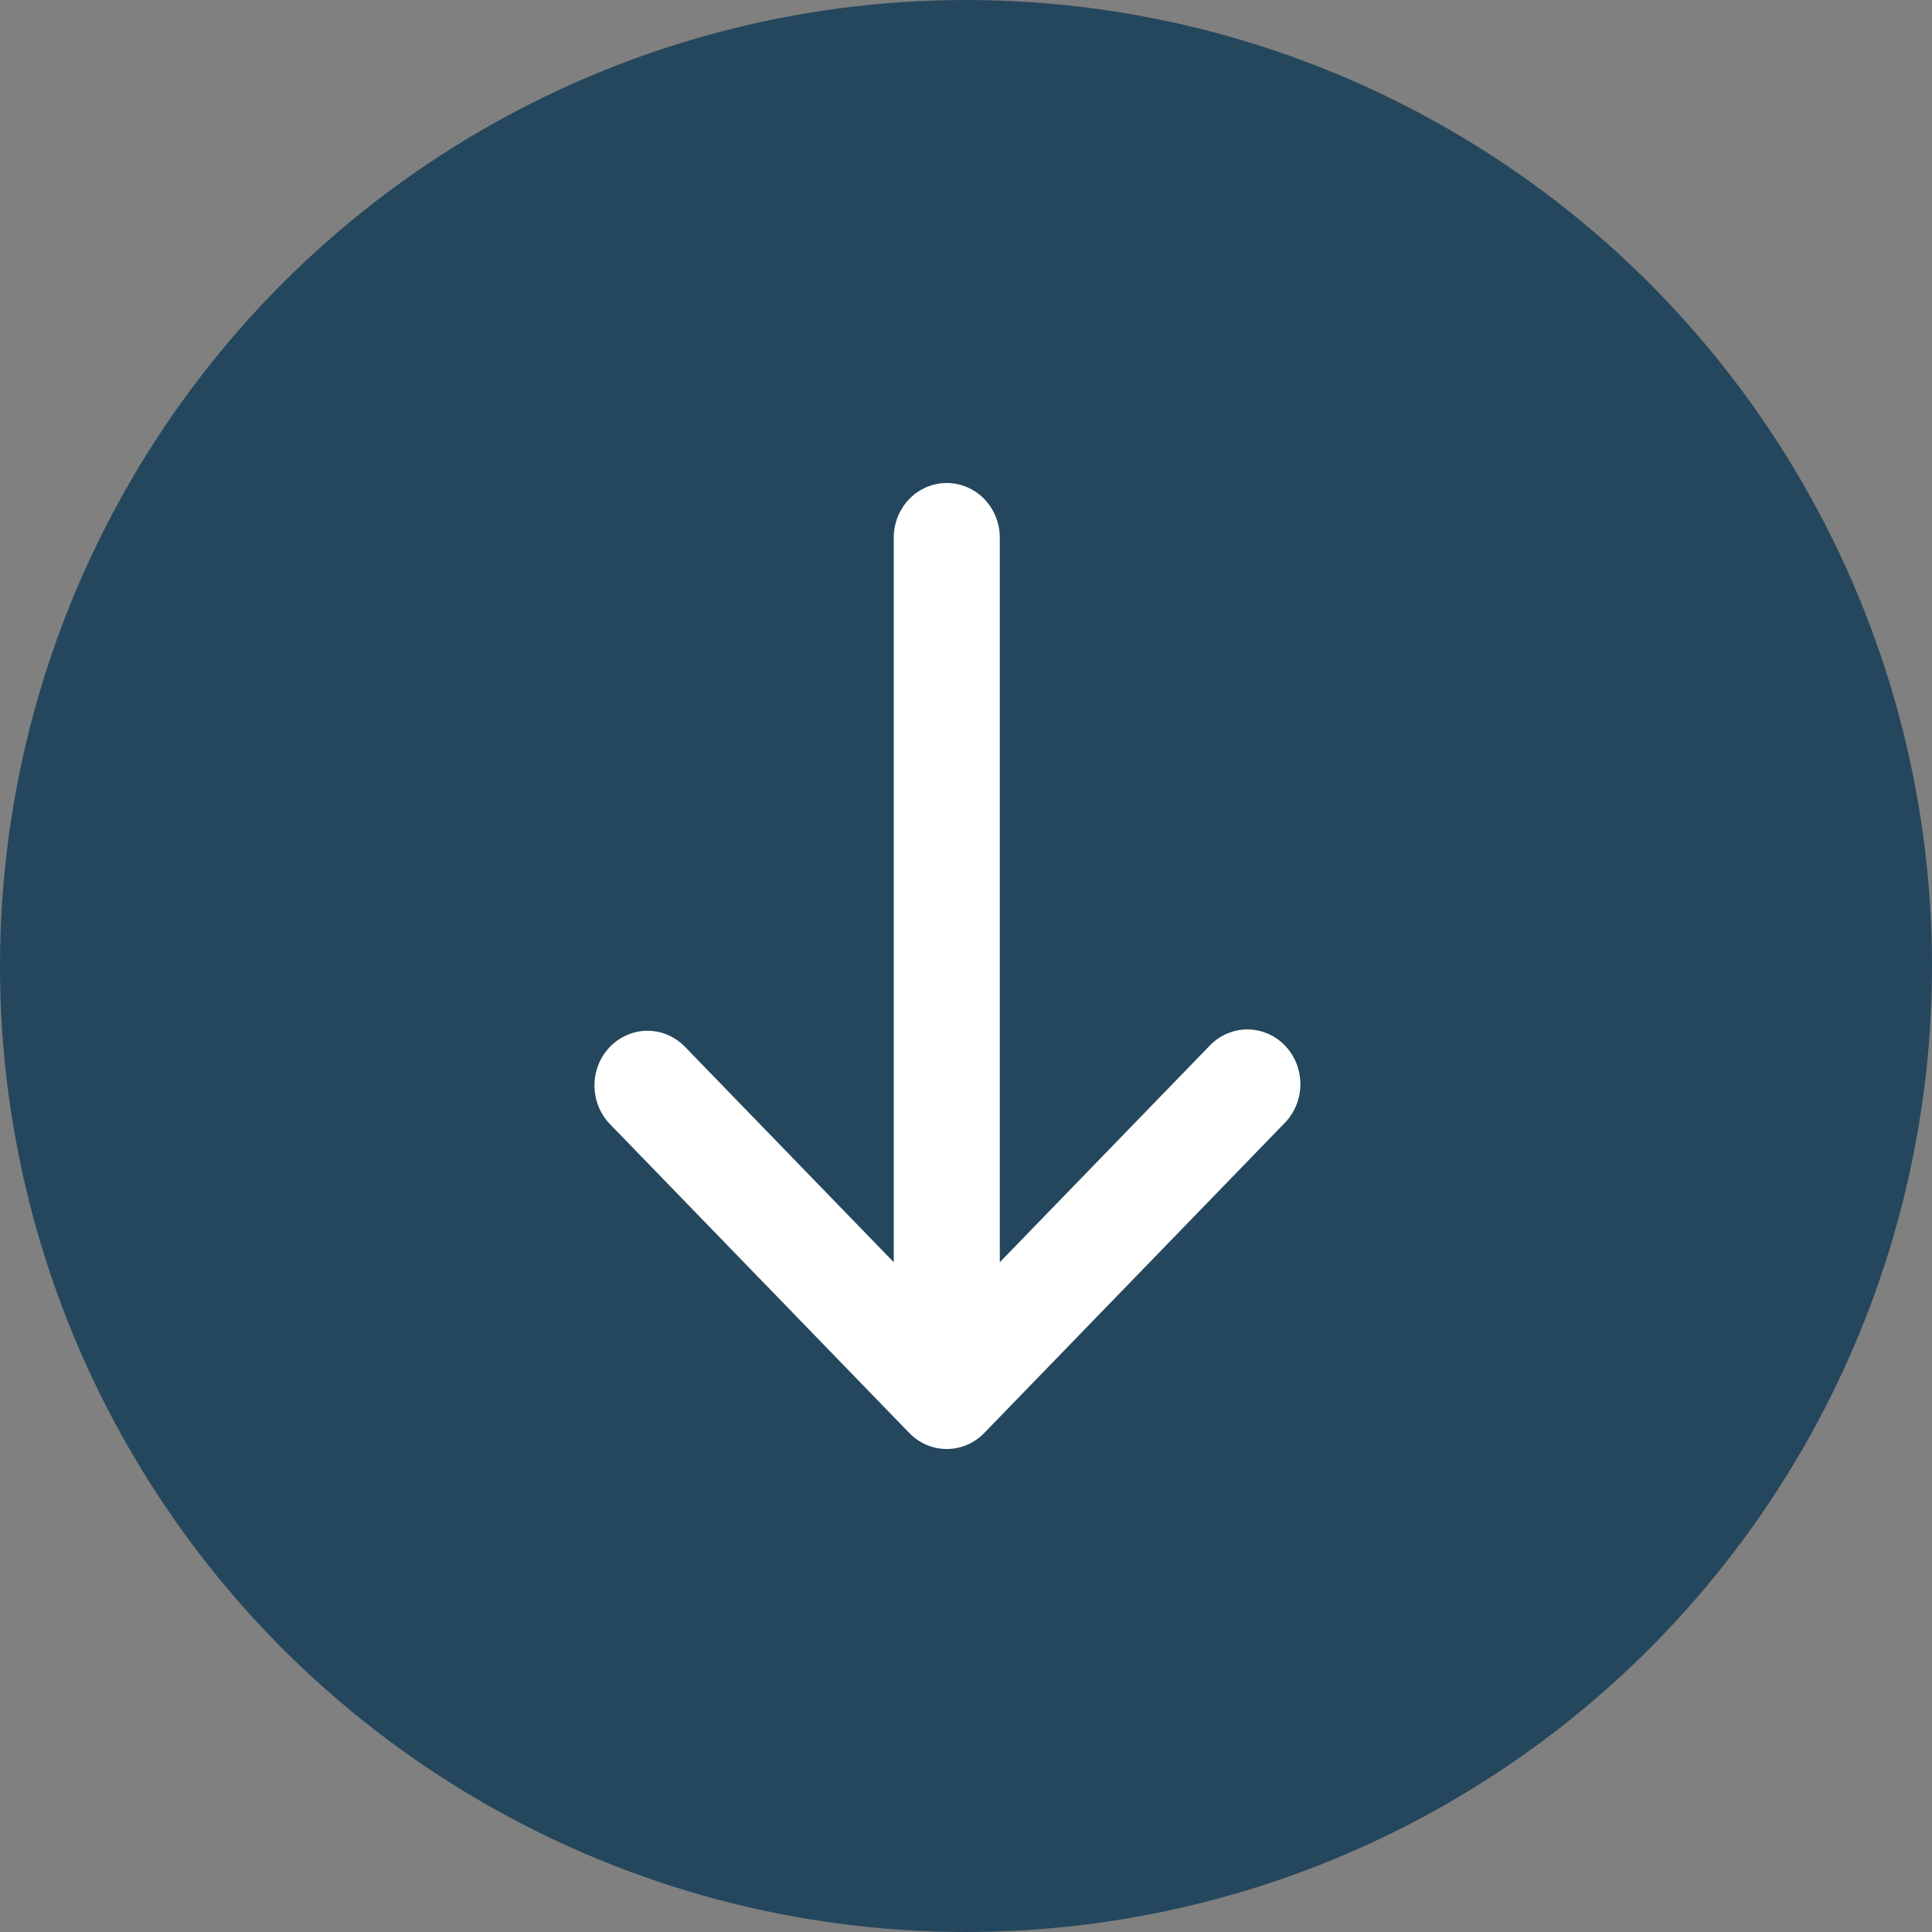 <svg width="52" height="52" viewBox="0 0 52 52" fill="none" xmlns="http://www.w3.org/2000/svg">
<rect x="0" y="0" width="52" height="52" fill="#808080" stroke="none"/>
<circle cx="26" cy="26" r="26" fill="#25475D"/>
<path d="M24.474 38.569C24.741 38.845 25.104 39 25.483 39C25.861 39 26.224 38.845 26.491 38.569L34.564 30.239C34.701 30.103 34.809 29.941 34.884 29.761C34.959 29.581 34.998 29.388 35 29.192C35.002 28.997 34.965 28.803 34.894 28.622C34.822 28.441 34.716 28.277 34.582 28.138C34.448 28 34.289 27.891 34.113 27.817C33.938 27.743 33.75 27.706 33.56 27.707C33.371 27.709 33.184 27.75 33.01 27.827C32.836 27.904 32.678 28.016 32.547 28.157L26.91 33.973L26.91 14.473C26.91 14.082 26.759 13.707 26.492 13.431C26.224 13.155 25.861 13 25.483 13C25.104 13 24.741 13.155 24.473 13.431C24.206 13.707 24.055 14.082 24.055 14.473L24.055 33.973L18.419 28.157C18.149 27.888 17.789 27.74 17.415 27.743C17.041 27.747 16.683 27.902 16.418 28.175C16.153 28.448 16.003 28.817 16 29.203C15.997 29.589 16.141 29.961 16.401 30.239L24.474 38.569Z" fill="white"/>
</svg>
